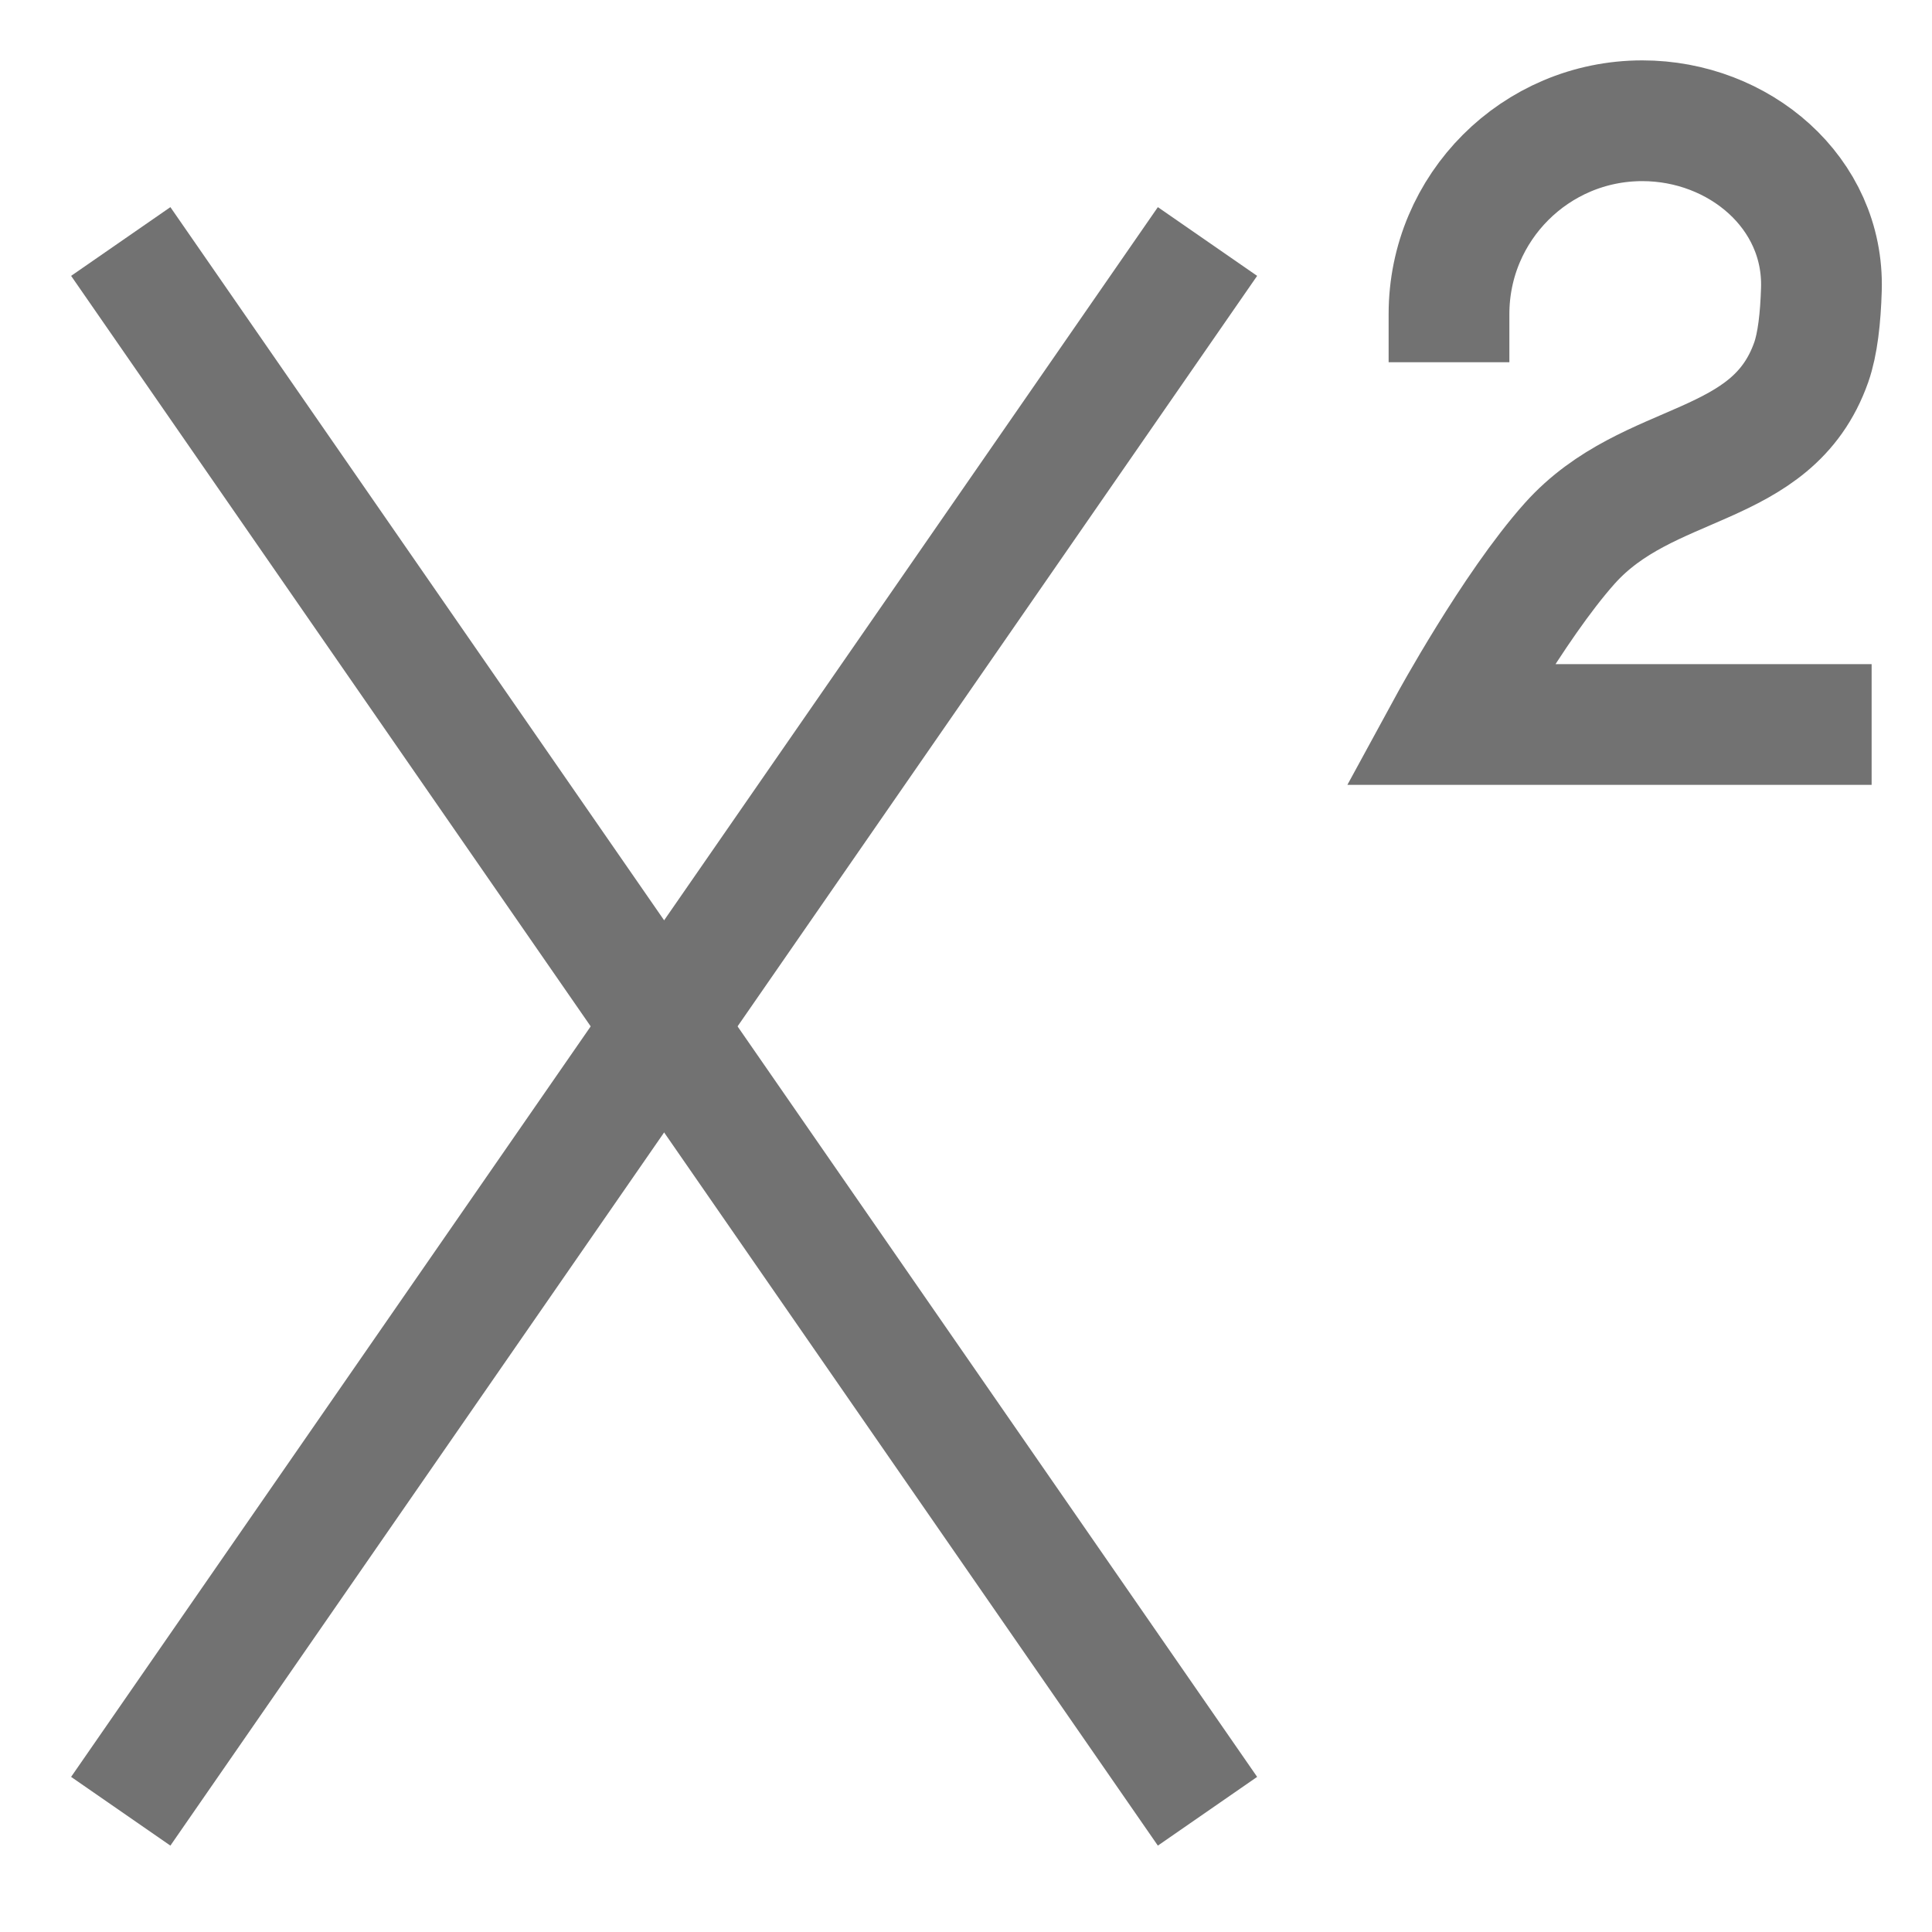 <svg width="16" height="16" viewBox="0 0 16 16" fill="none" xmlns="http://www.w3.org/2000/svg">
<g clip-path="url(#clip0_18_3772)">
<path d="M10 2L1 15" stroke="#727272"/>
<path d="M1 2L10 15" stroke="#727272"/>
<path d="M12 3V2.601C12 1.717 12.717 1 13.601 1V1C14.402 1 15.108 1.595 15.084 2.396C15.077 2.632 15.053 2.849 15 3C14.675 3.921 13.651 3.772 13 4.5C12.531 5.025 12 6 12 6H15.5" stroke="#727272"/>
</g>
<defs>
<clipPath id="clip0_18_3772">
<rect width="16" height="16" fill="white"/>
</clipPath>
</defs>
</svg>
